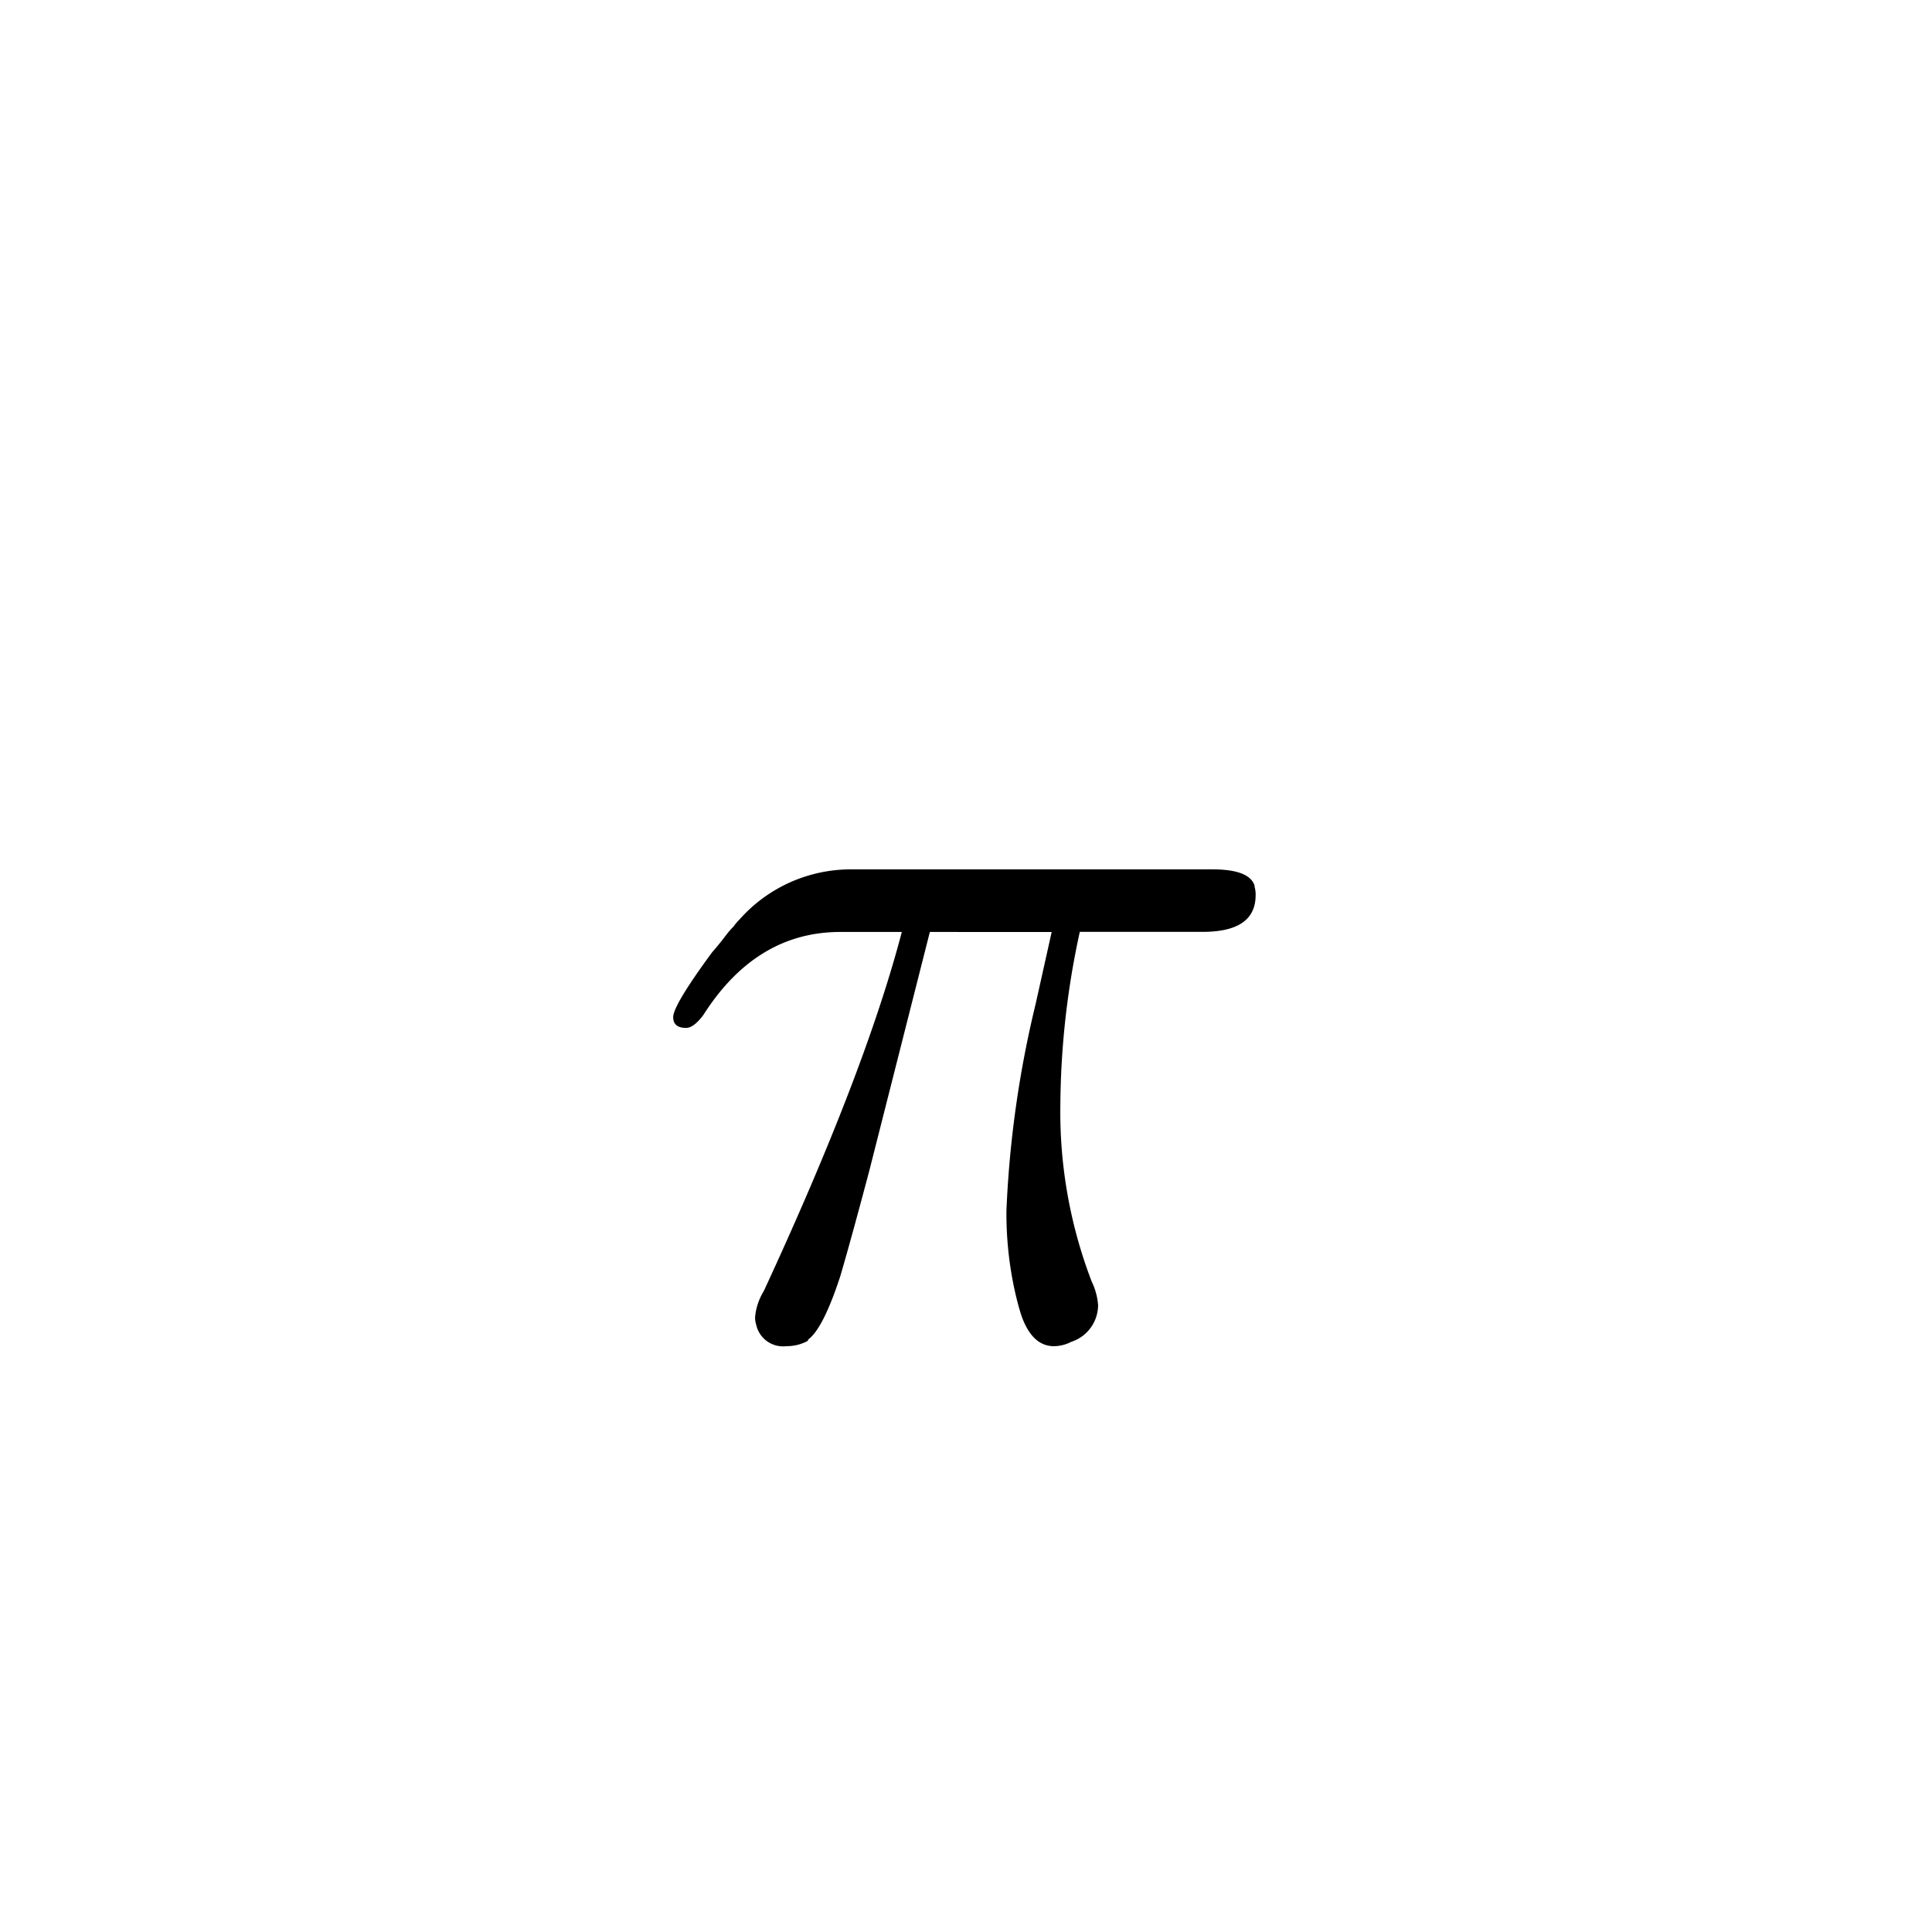 <svg id="_29-8p" data-name="29-8p" xmlns="http://www.w3.org/2000/svg" width="120" height="120" viewBox="0 0 120 120">
  <path id="Path_71" data-name="Path 71" d="M120,0H0V120H120Z" fill="none"/>
  <g id="Group_996" data-name="Group 996" transform="translate(-115 -38)">
    <g id="Group_989" data-name="Group 989">
      <g id="Group_988" data-name="Group 988" transform="translate(155 120.877)">
        <path id="Path_670" data-name="Path 670" d="M17.755-24.991h0L14-10.184Q12.864-5.9,12.194-3.618,11.122-.335,10.184.335V.4a2.712,2.712,0,0,1-1.34.335A1.705,1.705,0,0,1,6.968-.6,1.485,1.485,0,0,1,6.9-1.072,3.717,3.717,0,0,1,7.437-2.68q6.3-13.6,8.576-22.311H12.194q-5.226,0-8.509,5.159-.6.8-1.072.8-.8,0-.8-.67,0-.737,2.412-4.02.469-.536.871-1.072a5.032,5.032,0,0,1,.469-.536,2.662,2.662,0,0,1,.335-.4,9.24,9.24,0,0,1,6.968-3.149H35.309q2.278,0,2.613,1v.067a1.743,1.743,0,0,1,.067.536q0,2.278-3.283,2.278H27.068a51.578,51.578,0,0,0-1.206,10.653A29.408,29.408,0,0,0,27.805-3.283a4.067,4.067,0,0,1,.4,1.474A2.411,2.411,0,0,1,26.532.469,2.379,2.379,0,0,1,25.46.737q-1.34,0-2.01-1.876-.2-.6-.4-1.474A22.274,22.274,0,0,1,22.512-7.7a65.877,65.877,0,0,1,1.809-12.8l1-4.489Z"/>
      </g>
    </g>
  </g>
</svg>
